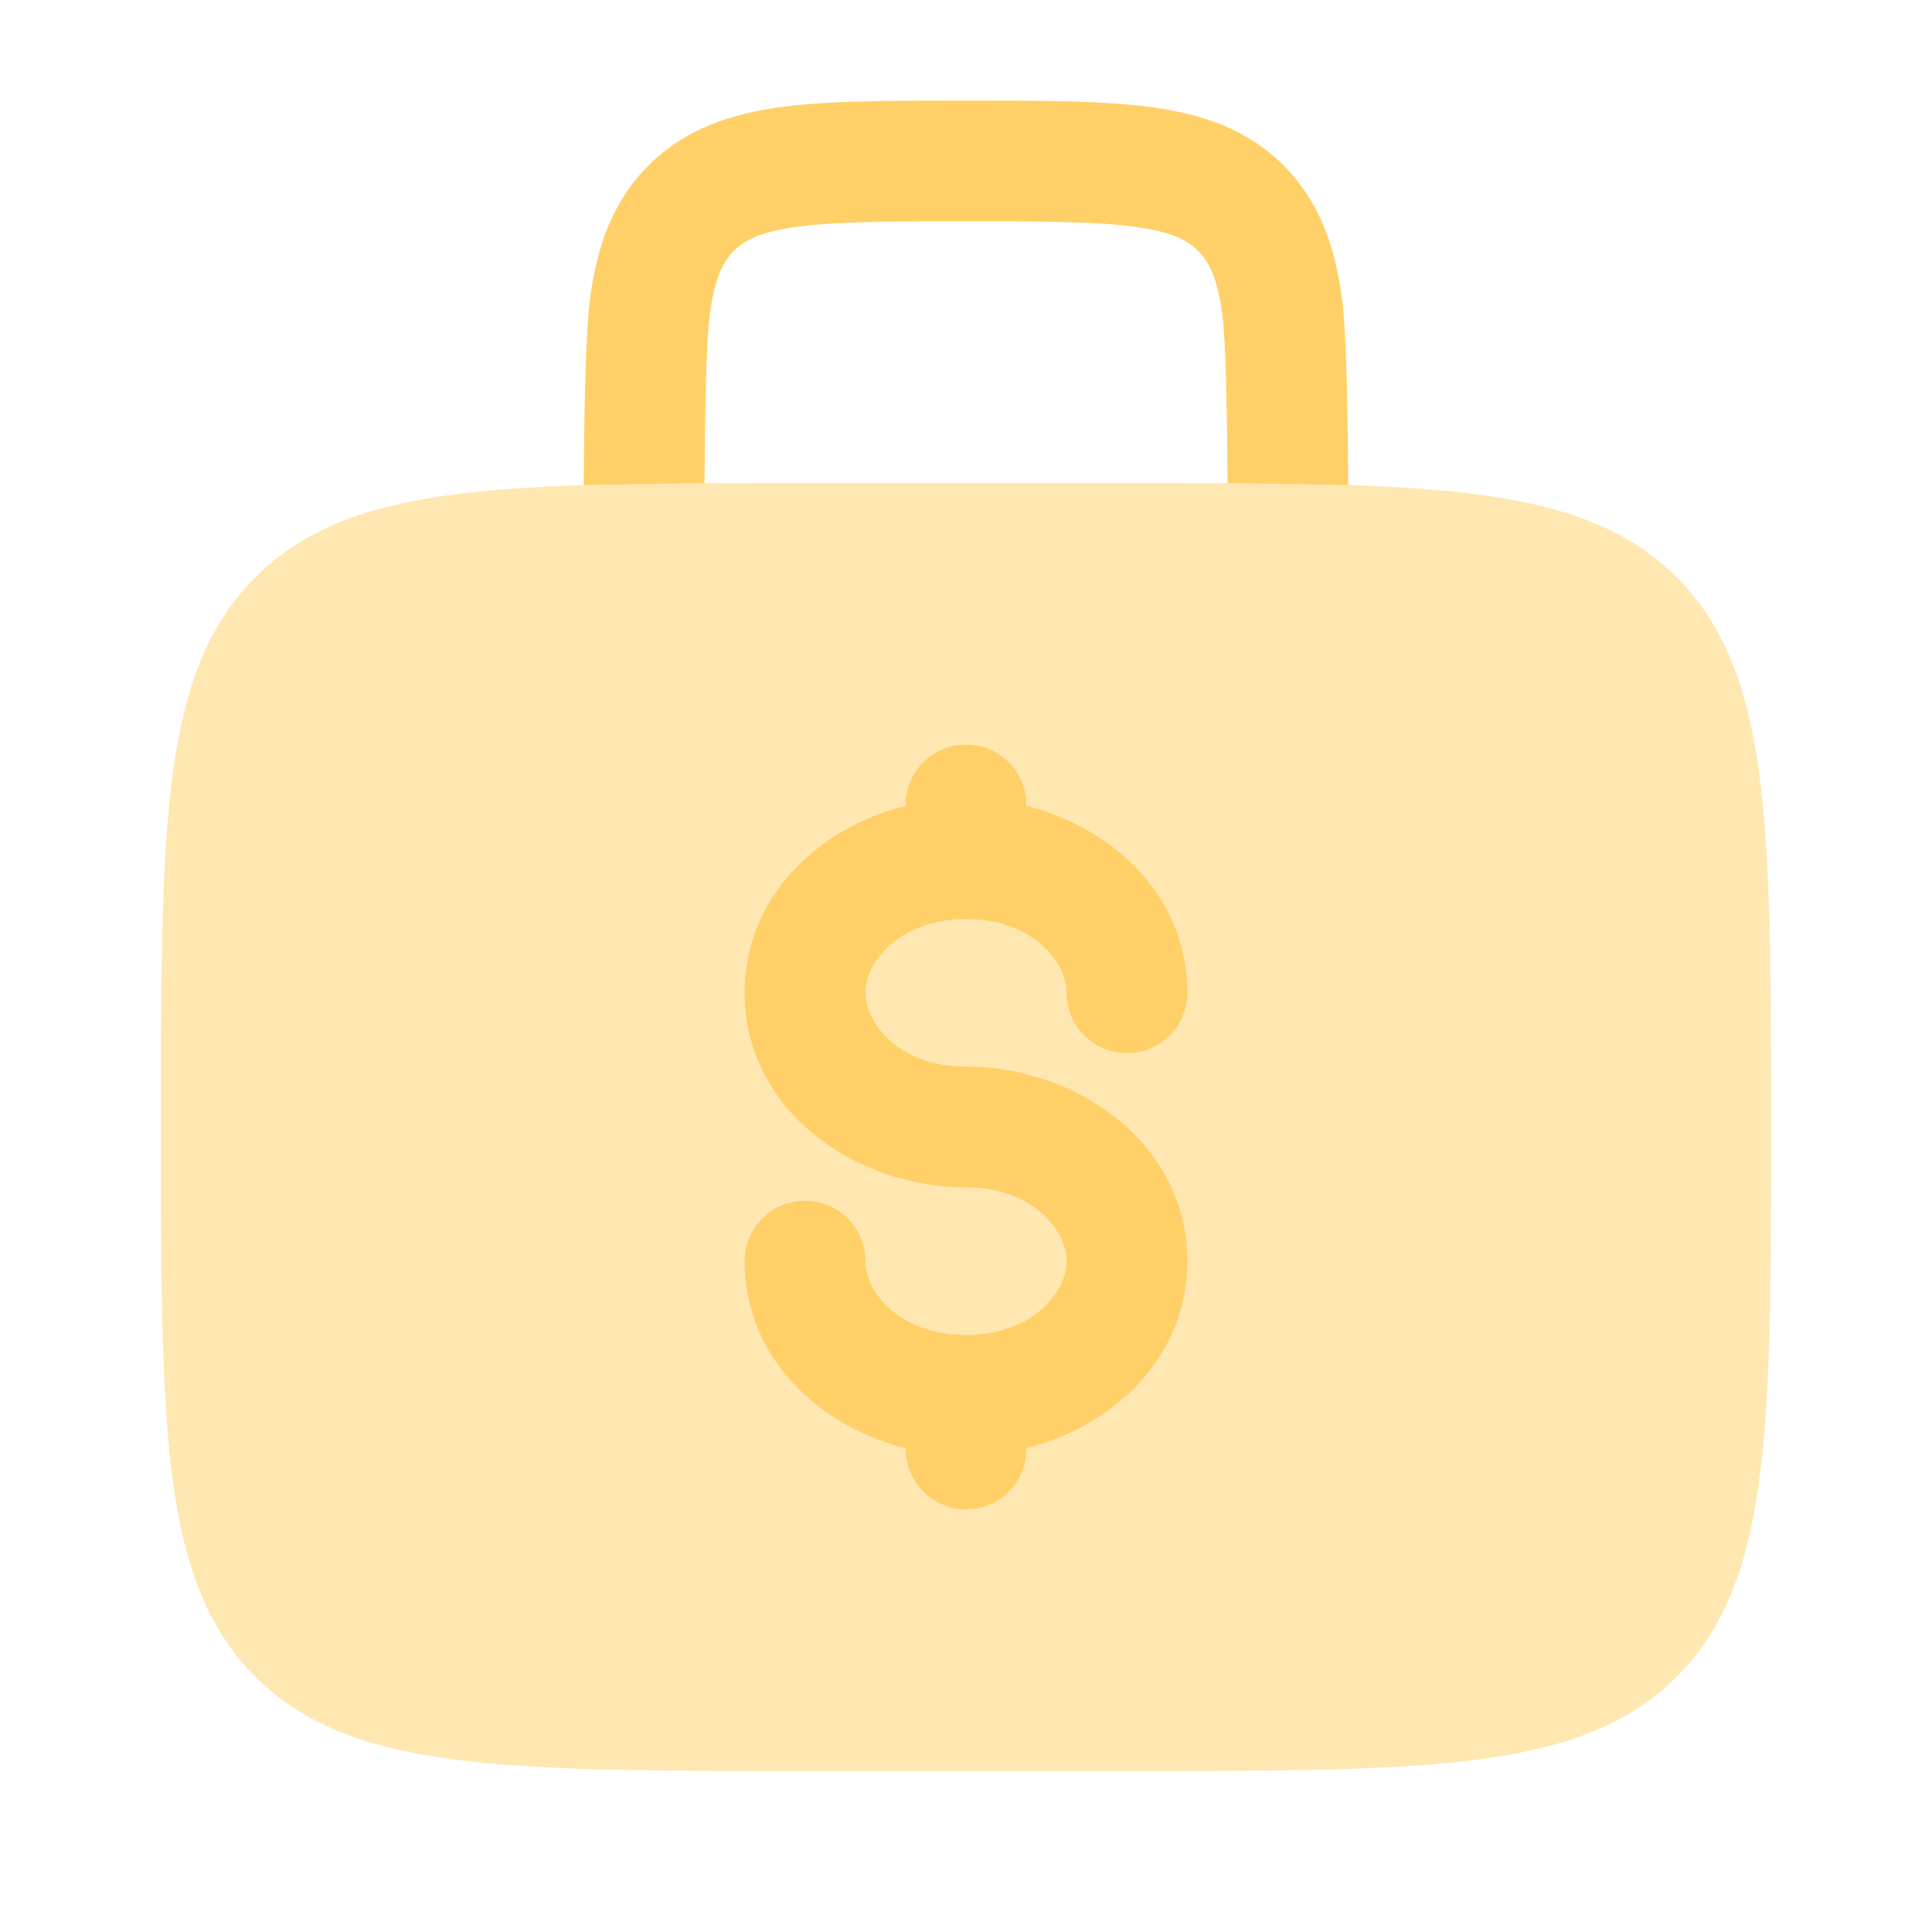 <svg width="64" height="64" viewBox="0 0 64 64" fill="none" xmlns="http://www.w3.org/2000/svg">
<path opacity="0.5" d="M8.458 19.124C10.708 16.874 13.945 16.245 19.338 16.068L23.339 16.005C24.383 16 25.49 16 26.667 16H37.333C38.51 16 39.617 16 40.661 16.005L44.662 16.068C50.055 16.245 53.292 16.874 55.542 19.124C58.667 22.248 58.667 27.277 58.667 37.333C58.667 47.39 58.667 52.418 55.542 55.542C52.418 58.667 47.39 58.667 37.333 58.667H37.333H26.667H26.667C16.61 58.667 11.582 58.667 8.458 55.542C5.333 52.418 5.333 47.39 5.333 37.333C5.333 27.277 5.333 22.248 8.458 19.124Z" fill="#FFD067"/>
<path d="M34 26.667C34 25.562 33.105 24.667 32 24.667C30.895 24.667 30 25.562 30 26.667V26.694C27.097 27.425 24.667 29.715 24.667 32.889C24.667 36.774 28.307 39.333 32 39.333C34.198 39.333 35.333 40.754 35.333 41.778C35.333 42.802 34.198 44.222 32 44.222C29.802 44.222 28.667 42.802 28.667 41.778C28.667 40.673 27.771 39.778 26.667 39.778C25.562 39.778 24.667 40.673 24.667 41.778C24.667 44.952 27.097 47.241 30 47.973V48C30 49.105 30.895 50 32 50C33.105 50 34 49.105 34 48V47.973C36.903 47.241 39.333 44.952 39.333 41.778C39.333 37.893 35.693 35.333 32 35.333C29.802 35.333 28.667 33.913 28.667 32.889C28.667 31.865 29.802 30.445 32 30.445C34.198 30.445 35.333 31.865 35.333 32.889C35.333 33.993 36.229 34.889 37.333 34.889C38.438 34.889 39.333 33.993 39.333 32.889C39.333 29.715 36.903 27.425 34 26.694V26.667Z" fill="#FFD067"/>
<path d="M32.139 3.333H31.862C29.466 3.333 27.468 3.333 25.882 3.546C24.208 3.771 22.696 4.267 21.482 5.481C20.267 6.696 19.772 8.207 19.547 9.881C19.394 11.018 19.351 13.737 19.338 16.068L23.339 16.005C23.351 13.747 23.39 11.317 23.511 10.414C23.677 9.184 23.963 8.657 24.31 8.31C24.658 7.962 25.184 7.676 26.415 7.511C27.703 7.338 29.43 7.333 32 7.333C34.571 7.333 36.298 7.338 37.586 7.511C38.817 7.676 39.343 7.962 39.691 8.31C40.038 8.657 40.324 9.184 40.49 10.414C40.611 11.317 40.65 13.747 40.662 16.005L44.662 16.068C44.65 13.737 44.607 11.018 44.454 9.881C44.229 8.207 43.734 6.696 42.519 5.481C41.305 4.267 39.793 3.771 38.119 3.546C36.533 3.333 34.535 3.333 32.139 3.333Z" fill="#FFD067"/>
</svg>

